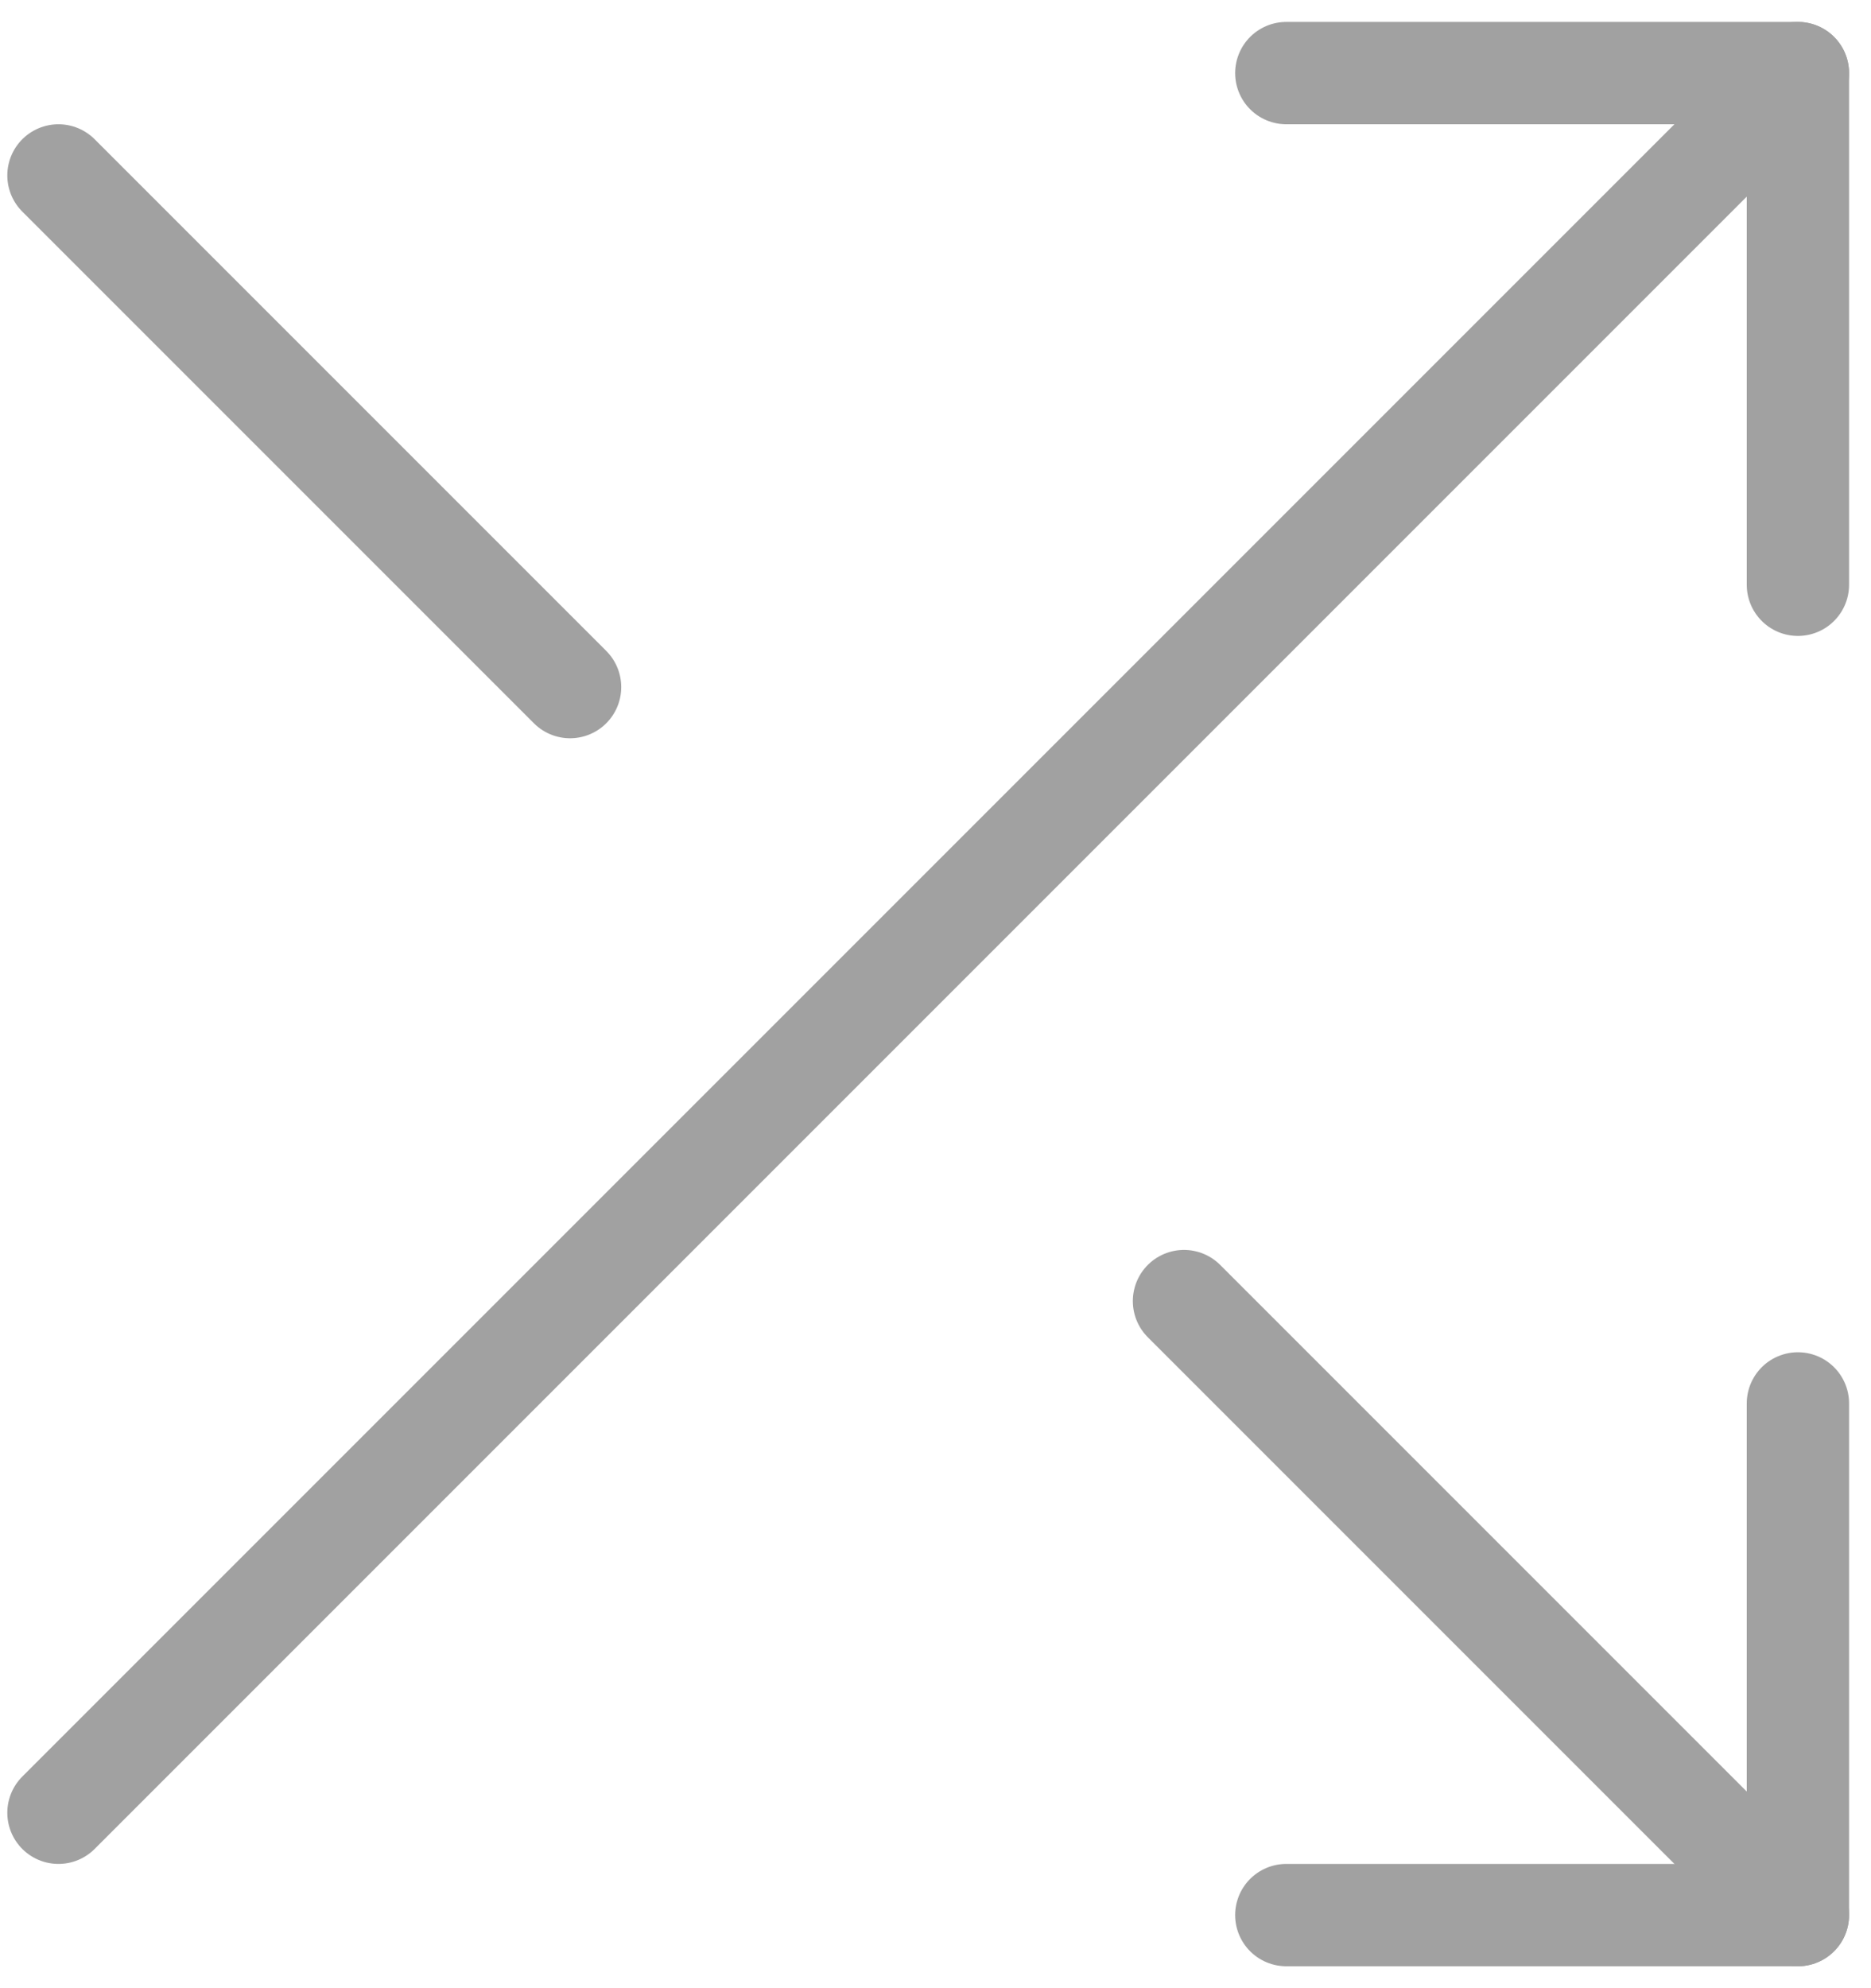 <svg width="16" height="17" viewBox="0 0 16 17" fill="none" xmlns="http://www.w3.org/2000/svg">
<path d="M11 0.625H15.375V5" stroke="#A1A1A1" stroke-width="0.875" stroke-linecap="round" stroke-linejoin="round"/>
<path d="M0.5 15.5L15.375 0.625" stroke="#A1A1A1" stroke-width="0.875" stroke-linecap="round" stroke-linejoin="round"/>
<path d="M15.375 12V16.375H11" stroke="#A1A1A1" stroke-width="0.875" stroke-linecap="round" stroke-linejoin="round"/>
<path d="M10.125 11.125L15.375 16.375" stroke="#A1A1A1" stroke-width="0.875" stroke-linecap="round" stroke-linejoin="round"/>
<path d="M0.5 1.5L4.875 5.875" stroke="#A1A1A1" stroke-width="0.875" stroke-linecap="round" stroke-linejoin="round"/>
</svg>
